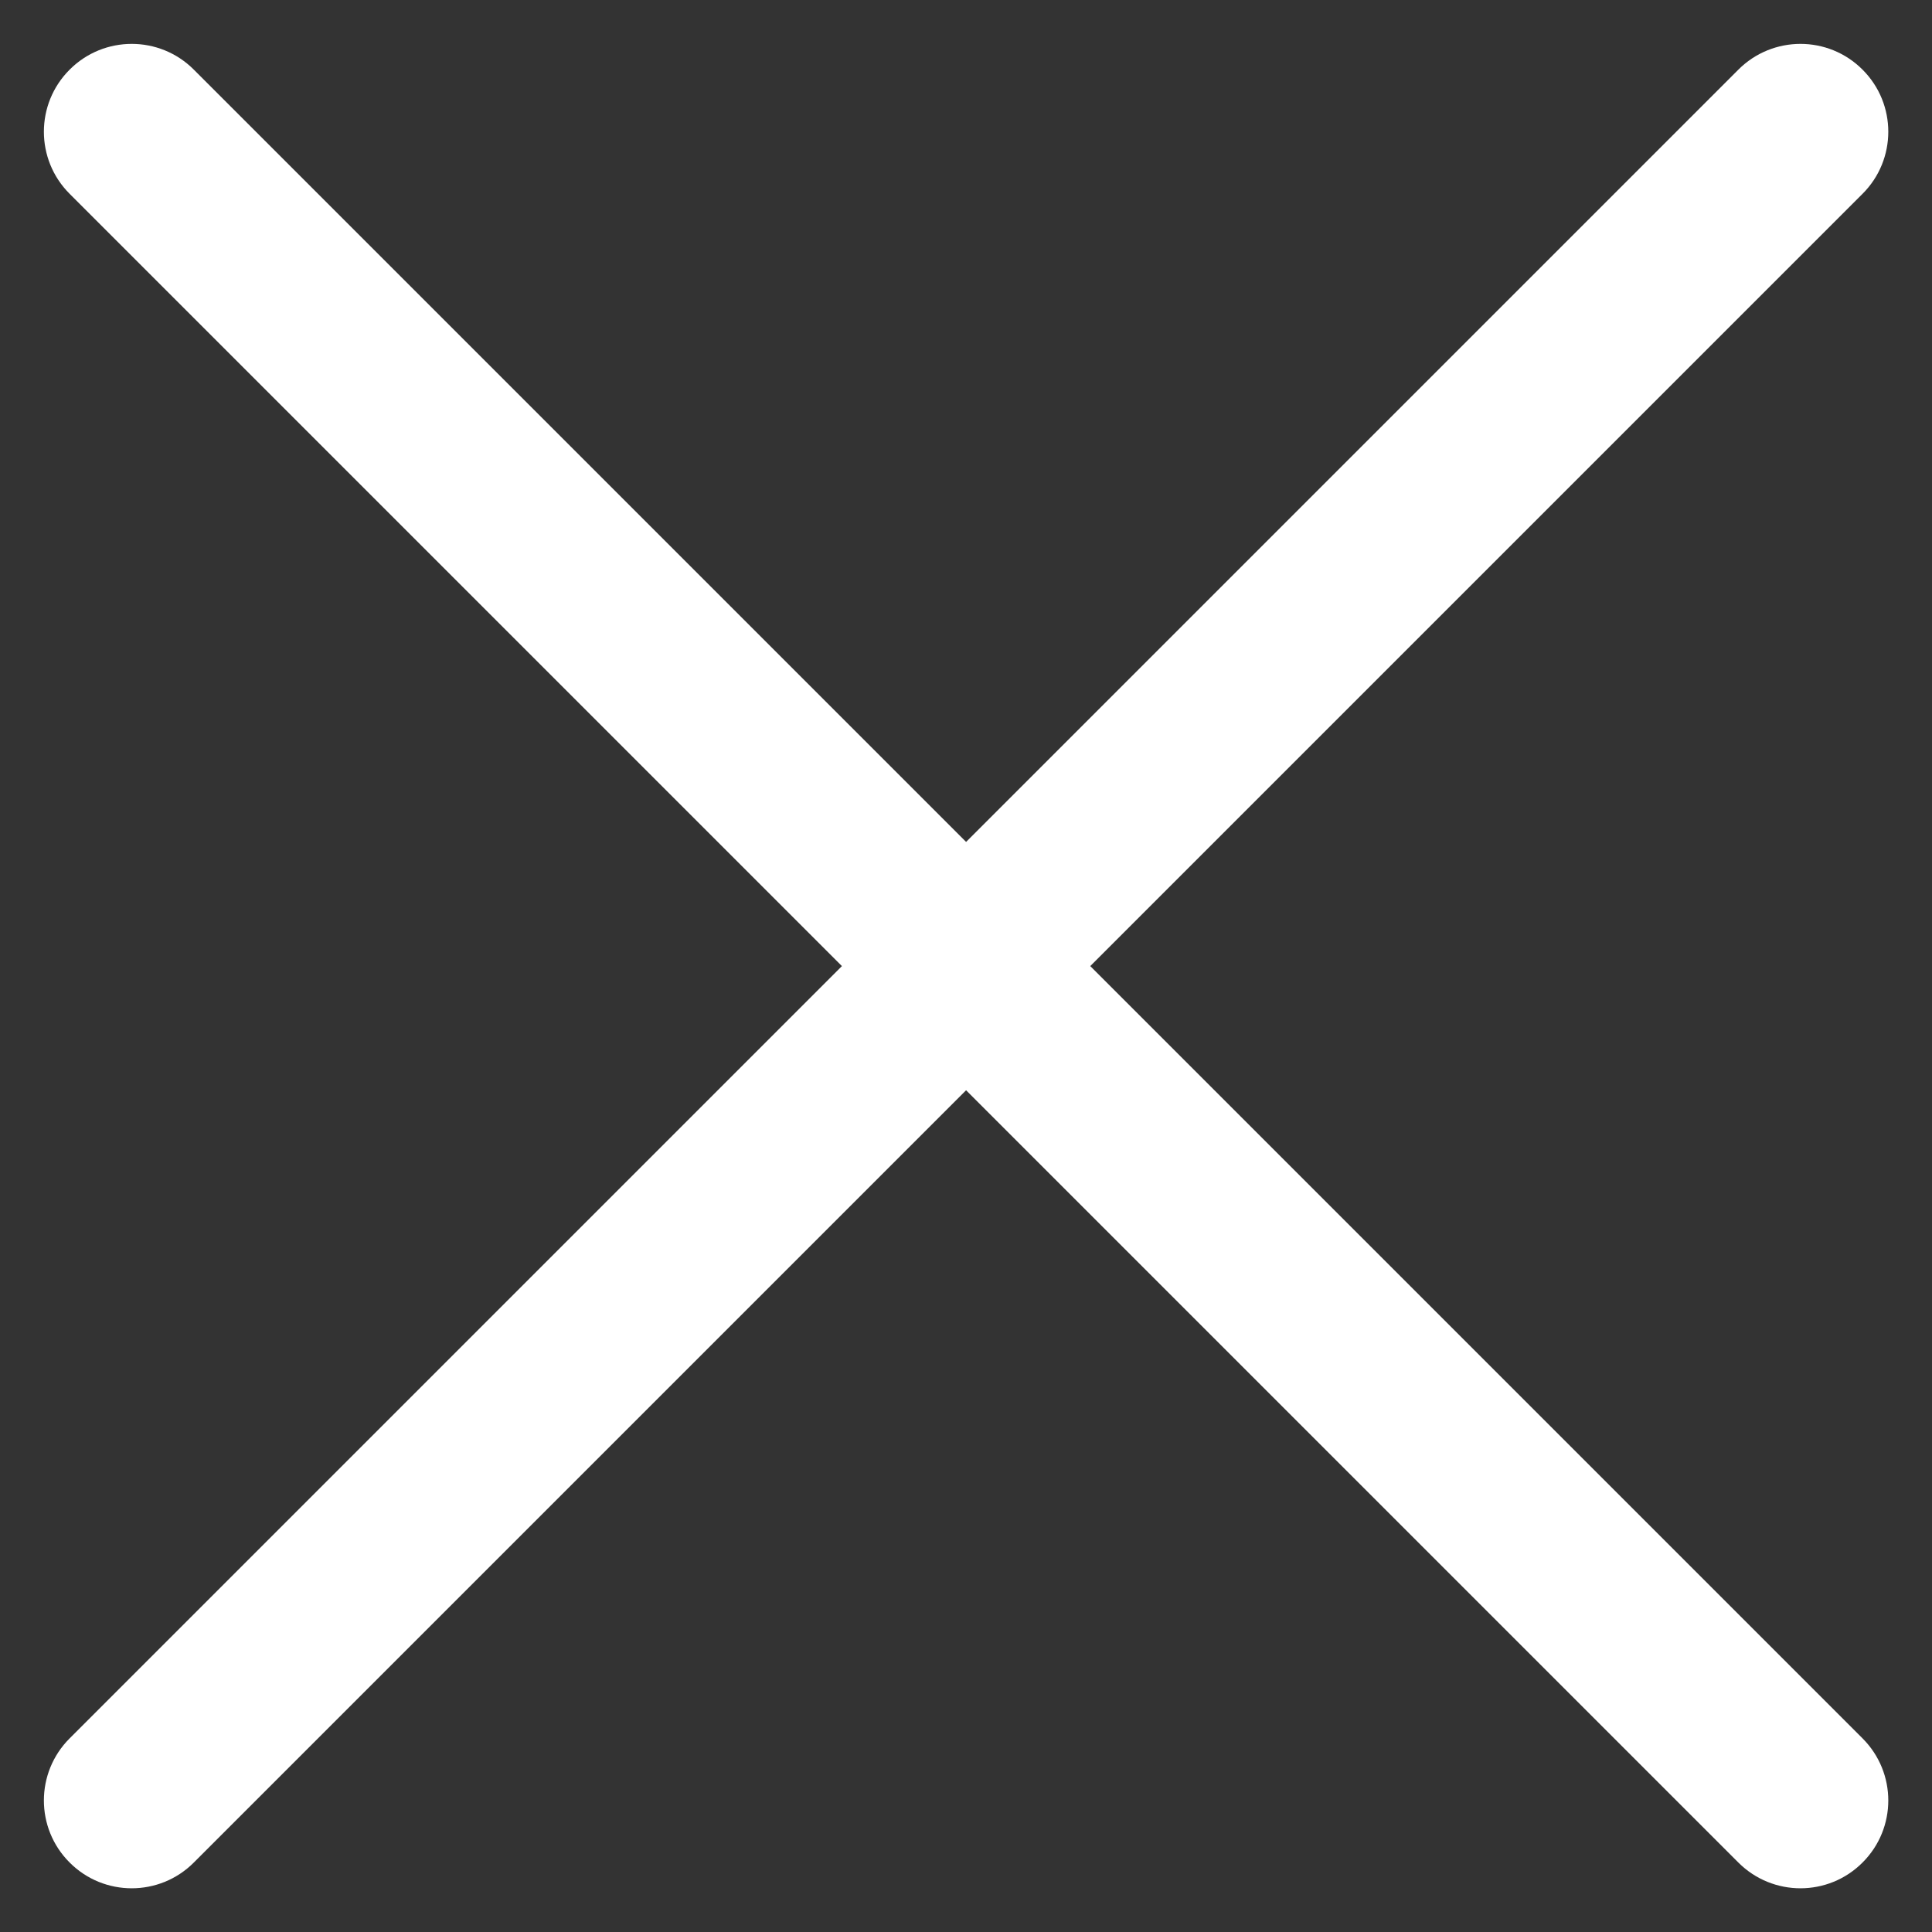 <svg width="22" height="22" viewBox="0 0 22 22" fill="none" xmlns="http://www.w3.org/2000/svg">
<rect x="0" y="0" width="22" height="22" fill="#333333" stroke="none"/>
<path fill-rule="evenodd" clip-rule="evenodd" d="M2.207 0.793C1.817 0.402 1.183 0.402 0.793 0.793C0.402 1.183 0.402 1.817 0.793 2.207L9.587 11.001L0.793 19.795C0.402 20.186 0.402 20.819 0.793 21.209C1.183 21.6 1.817 21.6 2.207 21.209L11.001 12.415L19.795 21.209C20.186 21.6 20.819 21.6 21.209 21.209C21.6 20.819 21.6 20.186 21.209 19.795L12.415 11.001L21.209 2.207C21.6 1.817 21.6 1.183 21.209 0.793C20.819 0.402 20.186 0.402 19.795 0.793L11.001 9.587L2.207 0.793Z" fill="white"/>
</svg>
